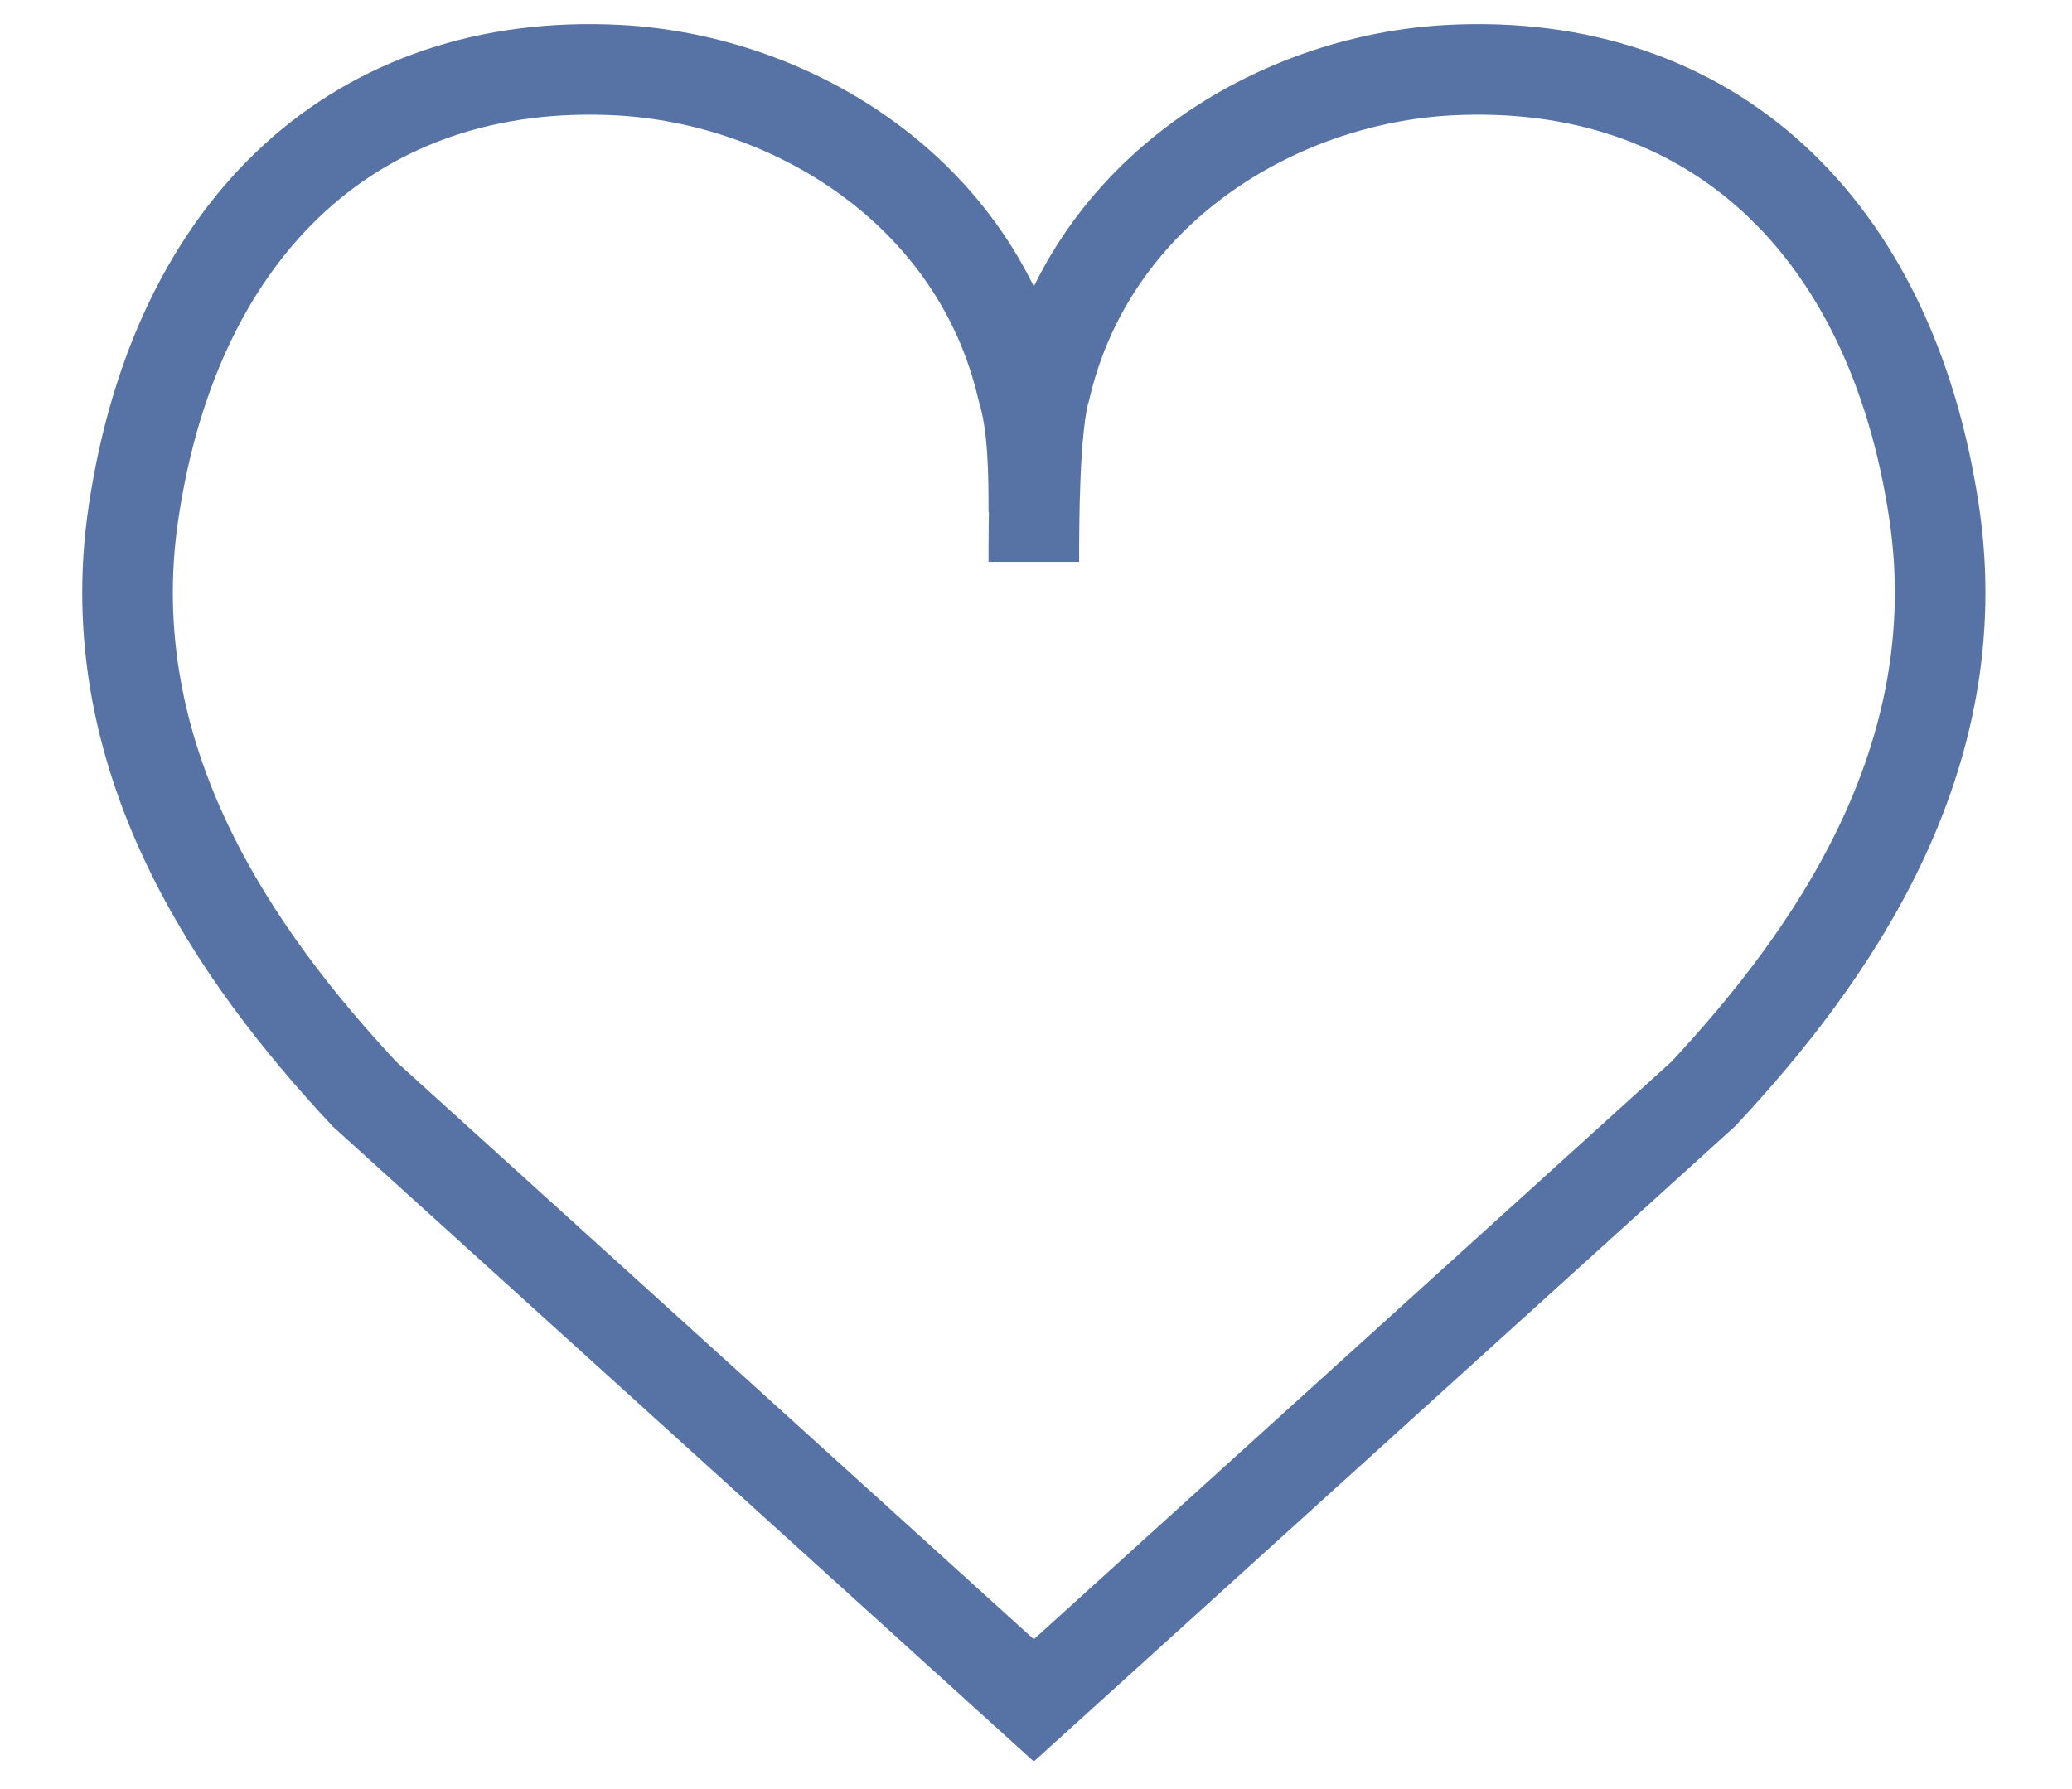 <svg width="22" height="19" viewBox="0 0 22 19" fill="none" xmlns="http://www.w3.org/2000/svg">
<path d="M10.977 5.441C10.977 5.047 10.976 4.521 10.855 4.127C10.364 2.024 8.401 0.841 6.565 0.745C3.807 0.601 1.874 2.38 1.418 5.441C1.025 8.07 2.52 10.172 3.869 11.618L10.977 18.058L18.085 11.618C19.434 10.172 20.929 8.07 20.536 5.441C20.08 2.38 18.147 0.601 15.389 0.745C13.553 0.841 11.59 2.024 11.099 4.127C10.978 4.521 10.977 5.572 10.977 5.967" stroke="#5773A6" stroke-width="0.962"/>
</svg>
